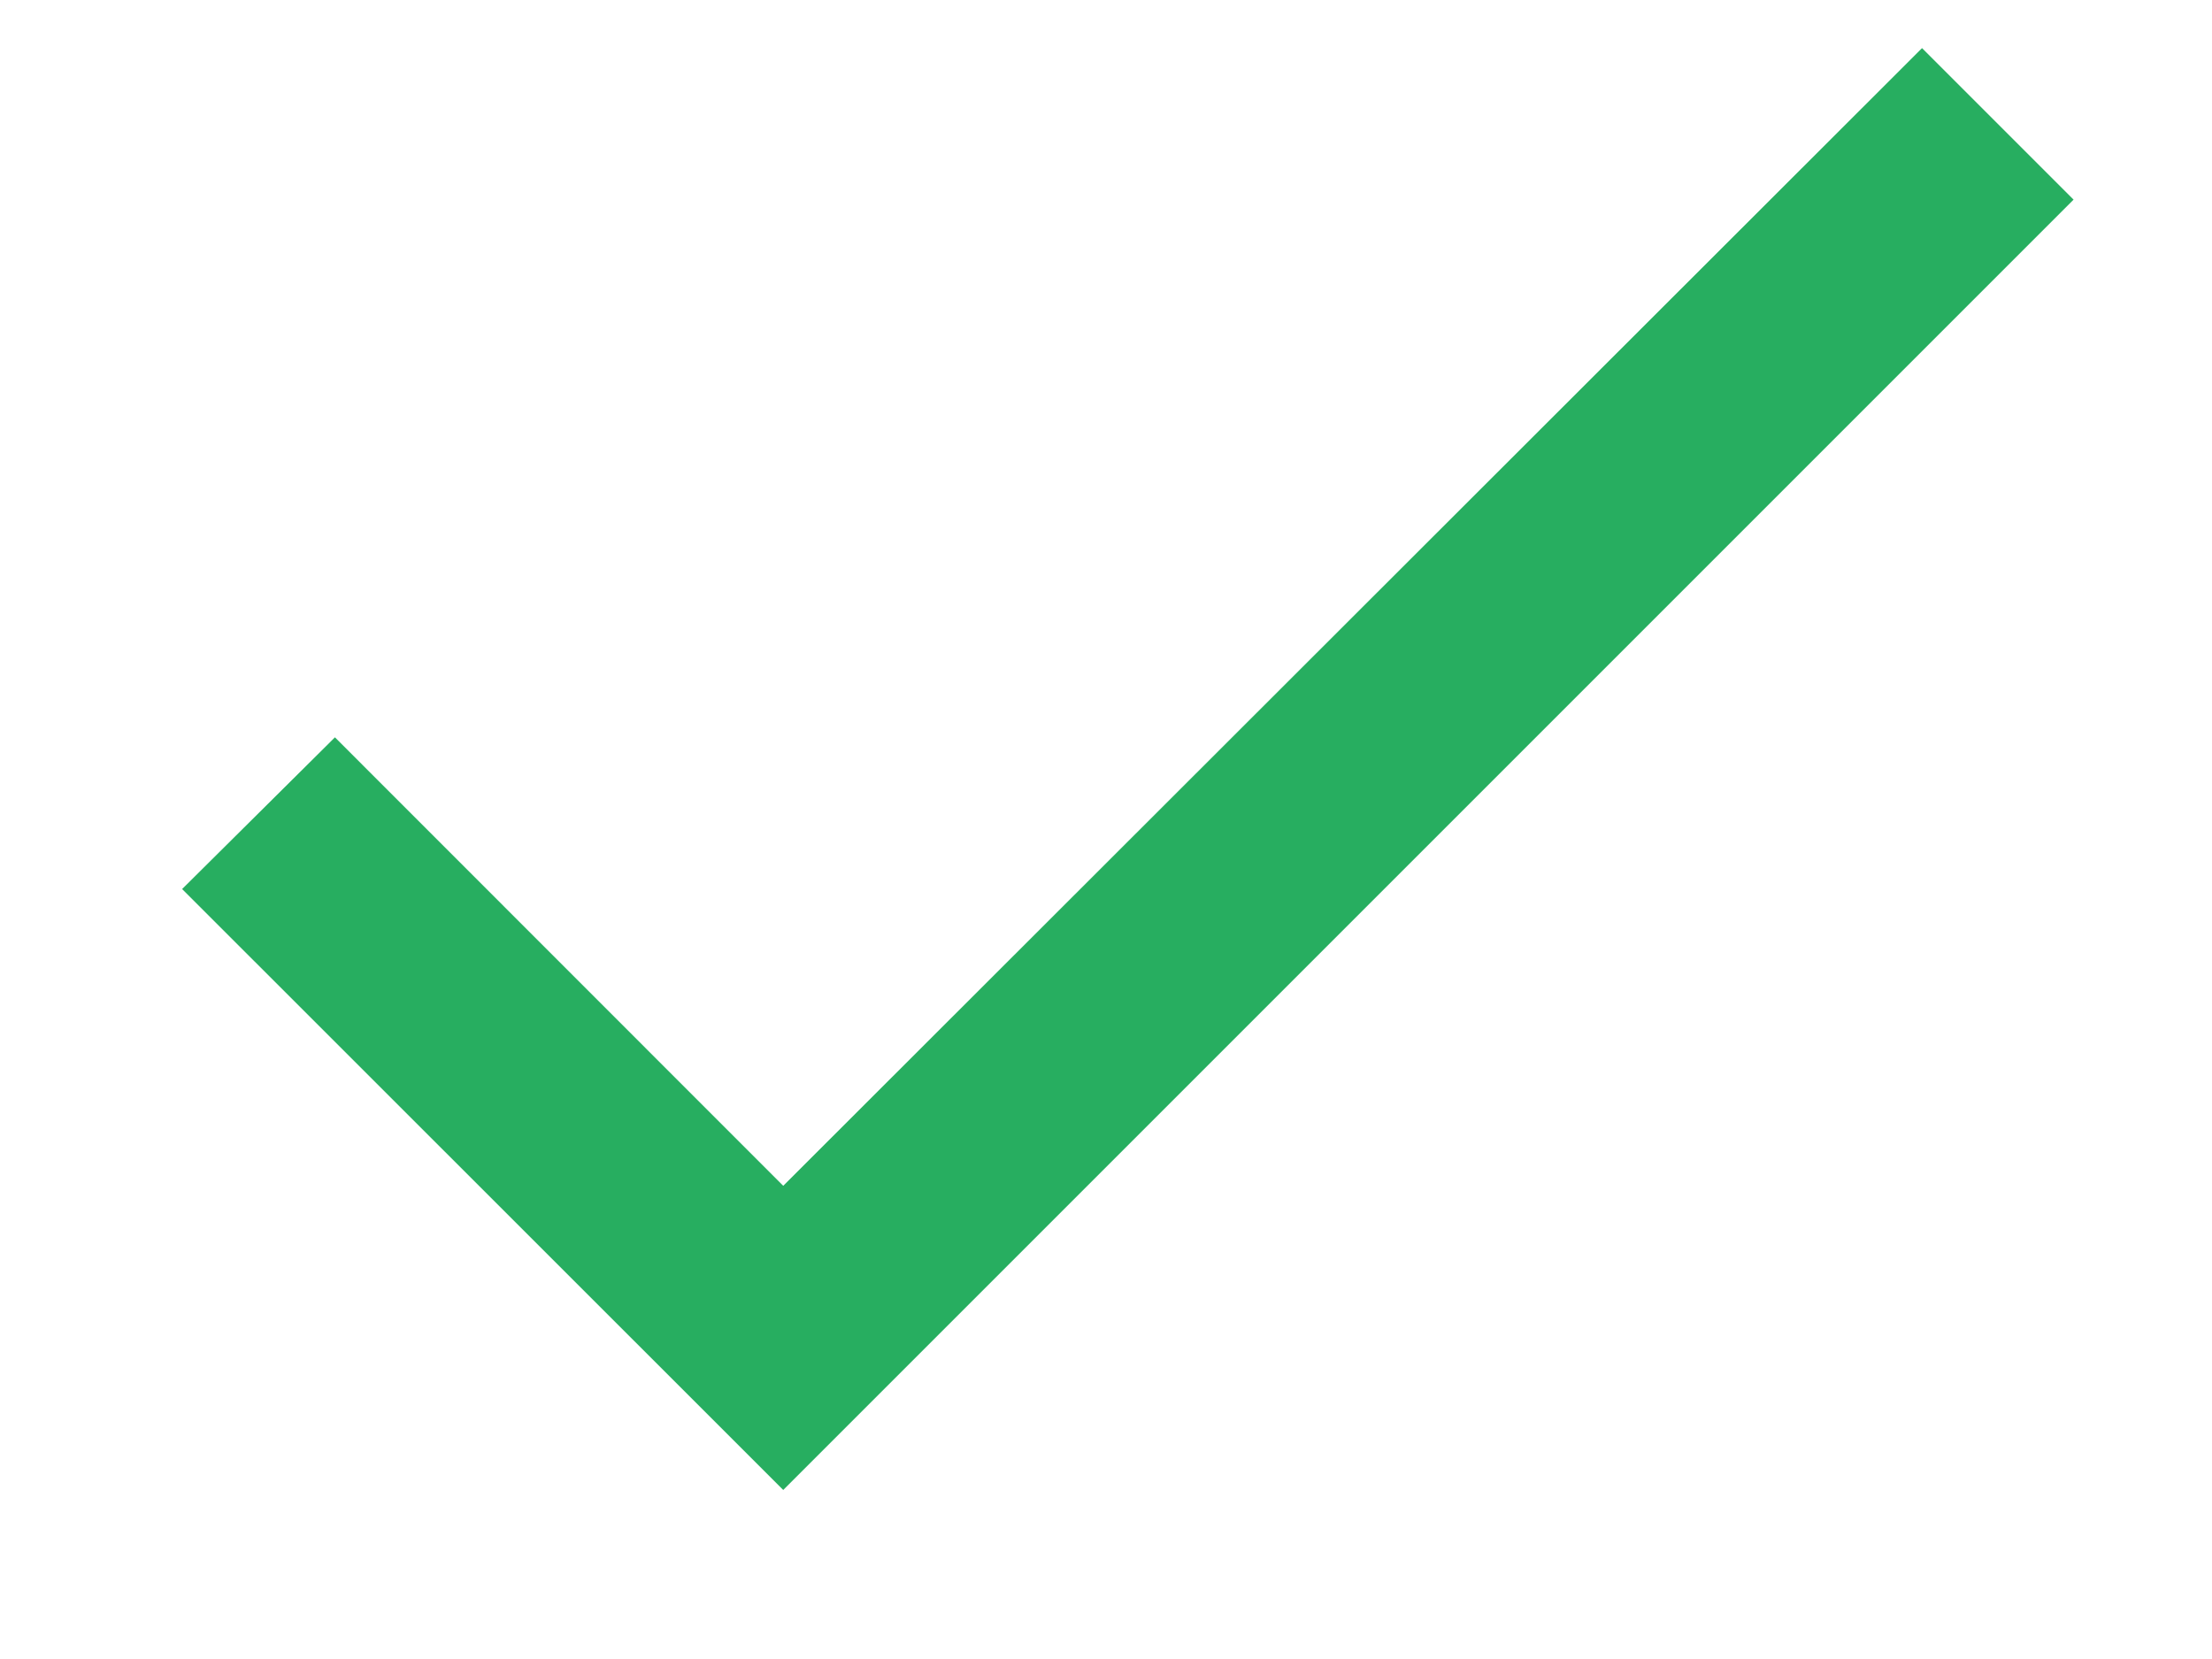 <svg width="12" height="9" viewBox="0 0 12 9" xmlns="http://www.w3.org/2000/svg" fill="#27AE60">
<path d="M4.249 6.433L1.817 4L0.988 4.823L4.249 8.083L11.249 1.083L10.427 0.261L4.249 6.433Z" />
</svg>
